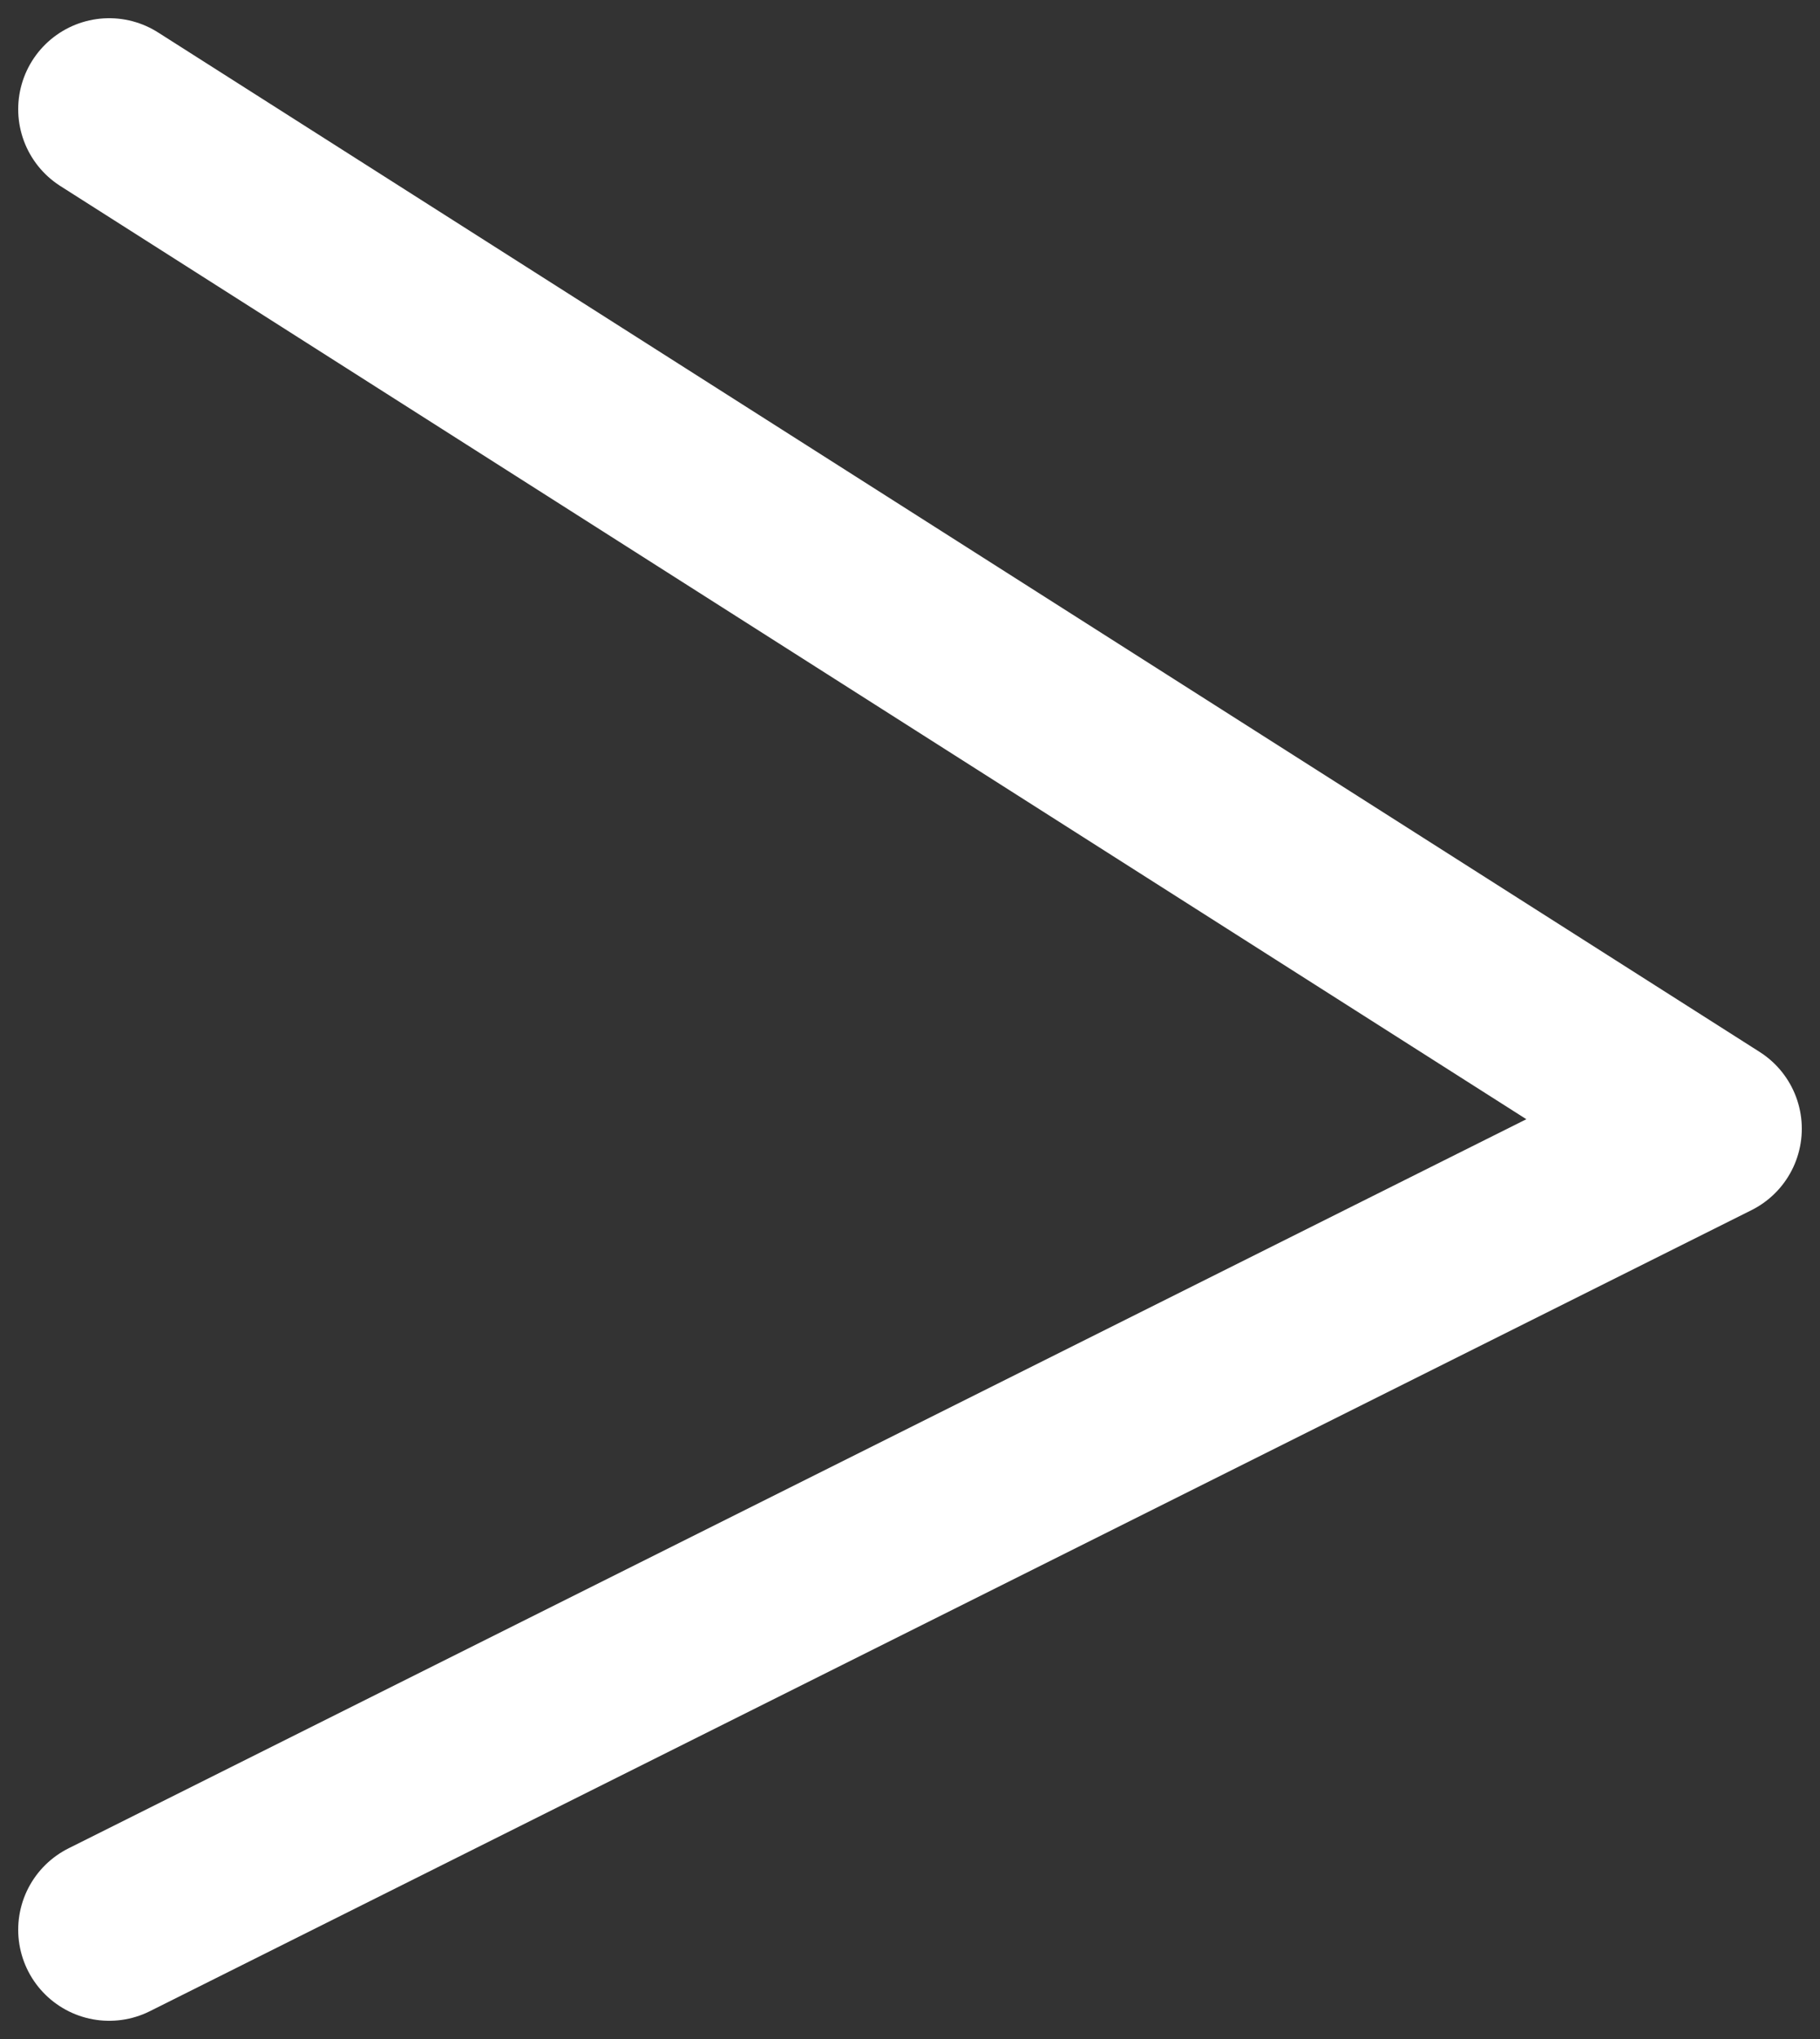 <svg width="50" height="56" viewBox="0 0 50 56" fill="none" xmlns="http://www.w3.org/2000/svg">
<rect x="0" y="0" width="50" height="56" fill="#333333" stroke="none"/>
<path d="M3 3L47 31L3 53" stroke="white" stroke-width="5" stroke-linecap="round" stroke-linejoin="round"/>
</svg>
